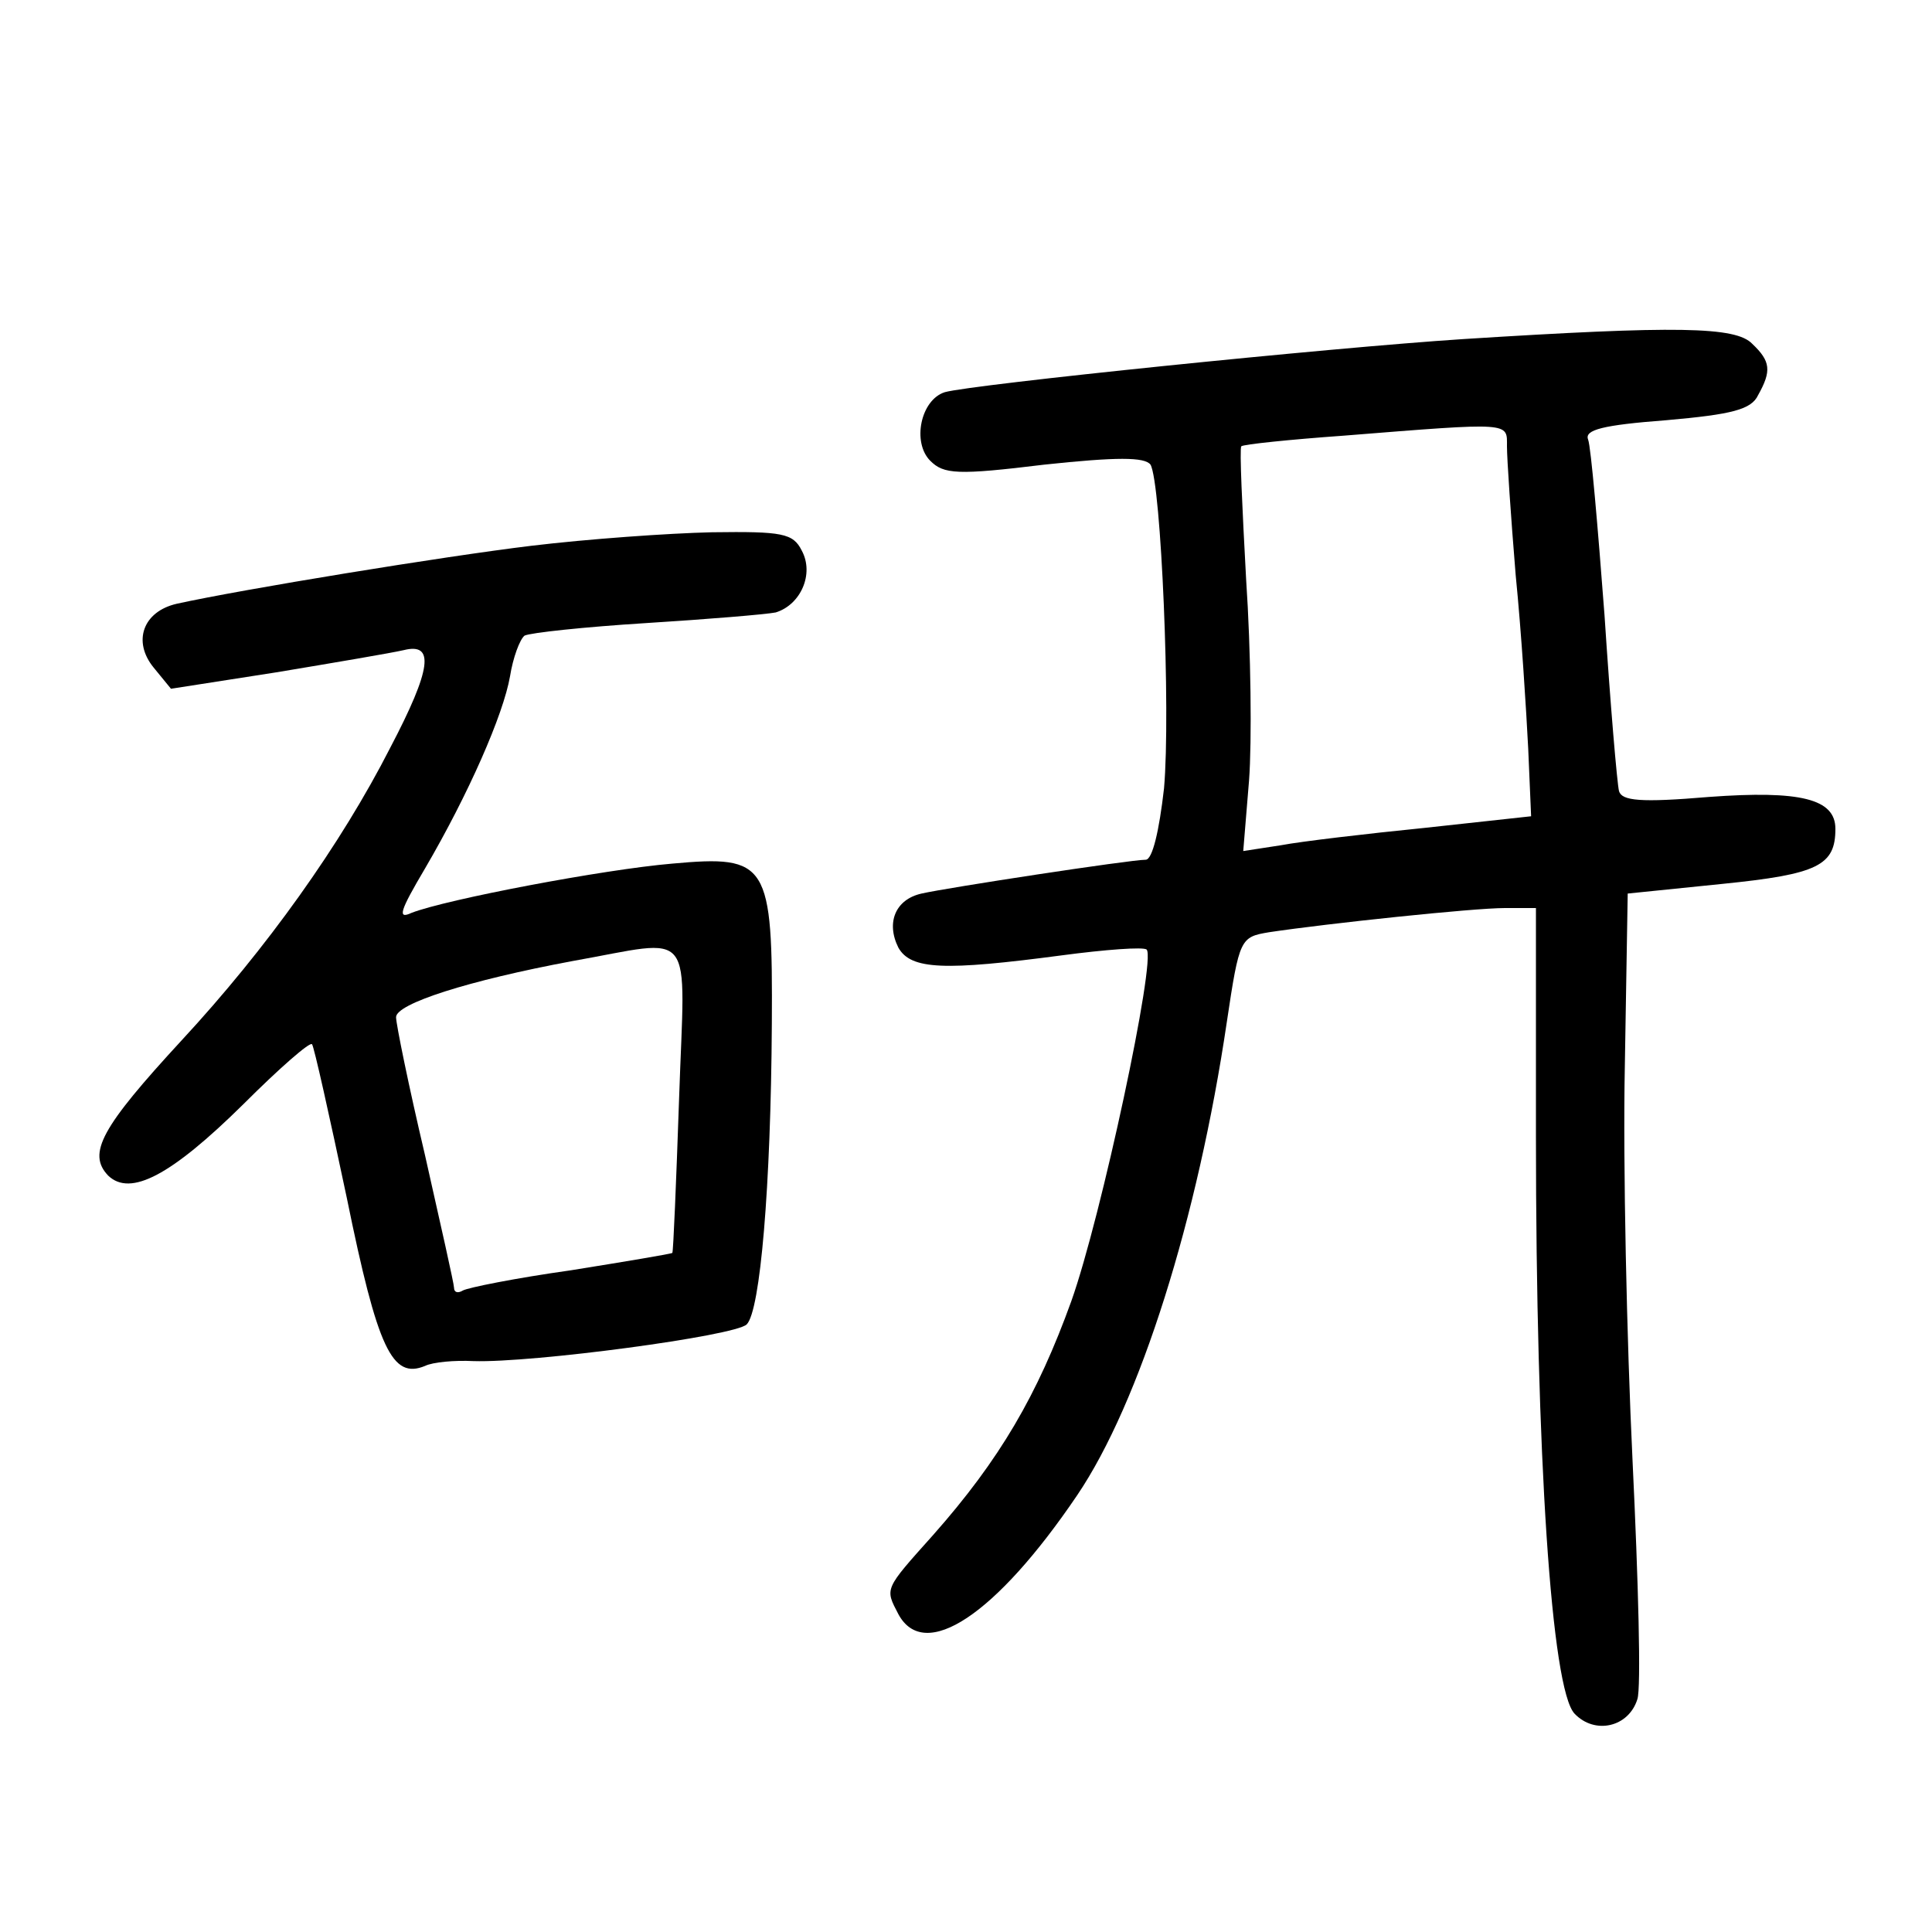<?xml version="1.0"?>
<svg xmlns="http://www.w3.org/2000/svg" height="200pt" preserveAspectRatio="xMidYMid meet" viewBox="0 0 200 200" width="200pt">
  <g transform="matrix(.1 0 0 -.1 0 200)">
    <path d="m1515 1649c-139-9-509-47-537-55-25-8-34-52-15-71 14-14 28-15 118-4 75 8 104 8 110 0 11-19 21-255 14-335-5-44-12-74-19-74-16 0-206-29-232-35-27-6-37-30-24-56 13-23 48-24 169-8 45 6 85 9 88 6 10-10-47-277-78-364-35-97-74-164-143-242-51-57-50-55-36-82 27-50 101-1 185 123 65 96 125 287 155 490 13 87 14 88 44 93 60 9 211 25 244 25h32v-236c0-331 16-573 40-598 21-22 56-14 65 15 4 11 1 122-5 247s-10 308-8 407l3 180 98 10c99 10 117 19 117 57 0 31-36 40-131 33-71-6-90-4-93 6-2 8-9 90-15 182-7 92-14 174-17 182-4 10 15 15 81 20 68 6 88 11 95 26 14 25 13 35-6 53-17 18-78 19-299 5zm45-111c0-13 4-72 9-133 6-60 11-141 13-180l3-70-110-12c-60-6-128-14-149-18l-39-6 6 73c3 40 2 134-3 208-4 74-7 136-5 138s50 7 106 11c175 14 169 14 169-11z"/>
    <path d="m550 1435c-91-11-299-45-367-60-35-8-46-39-24-66l18-22 109 17c60 10 119 20 132 23 32 8 29-19-14-101-51-100-128-208-216-303-83-90-98-117-76-140 23-22 65 0 140 74 37 37 69 65 71 62 2-2 18-74 36-159 32-157 47-188 81-174 8 4 31 6 50 5 61-2 271 26 283 38 14 14 25 142 26 311 1 167-4 175-103 166-71-6-234-37-270-51-15-7-12 2 14 46 45 77 81 159 88 199 3 19 10 38 15 42 6 3 62 9 126 13s124 9 134 11c26 8 40 40 27 64-9 18-20 20-93 19-45-1-129-7-187-14zm153-572c-3-87-6-159-7-160s-49-9-105-18c-57-8-107-18-112-21s-9-2-9 3c0 4-14 66-30 137-17 72-30 136-30 143 0 14 75 38 182 58 130 23 117 39 111-142z"/>
  </g>
</svg>

